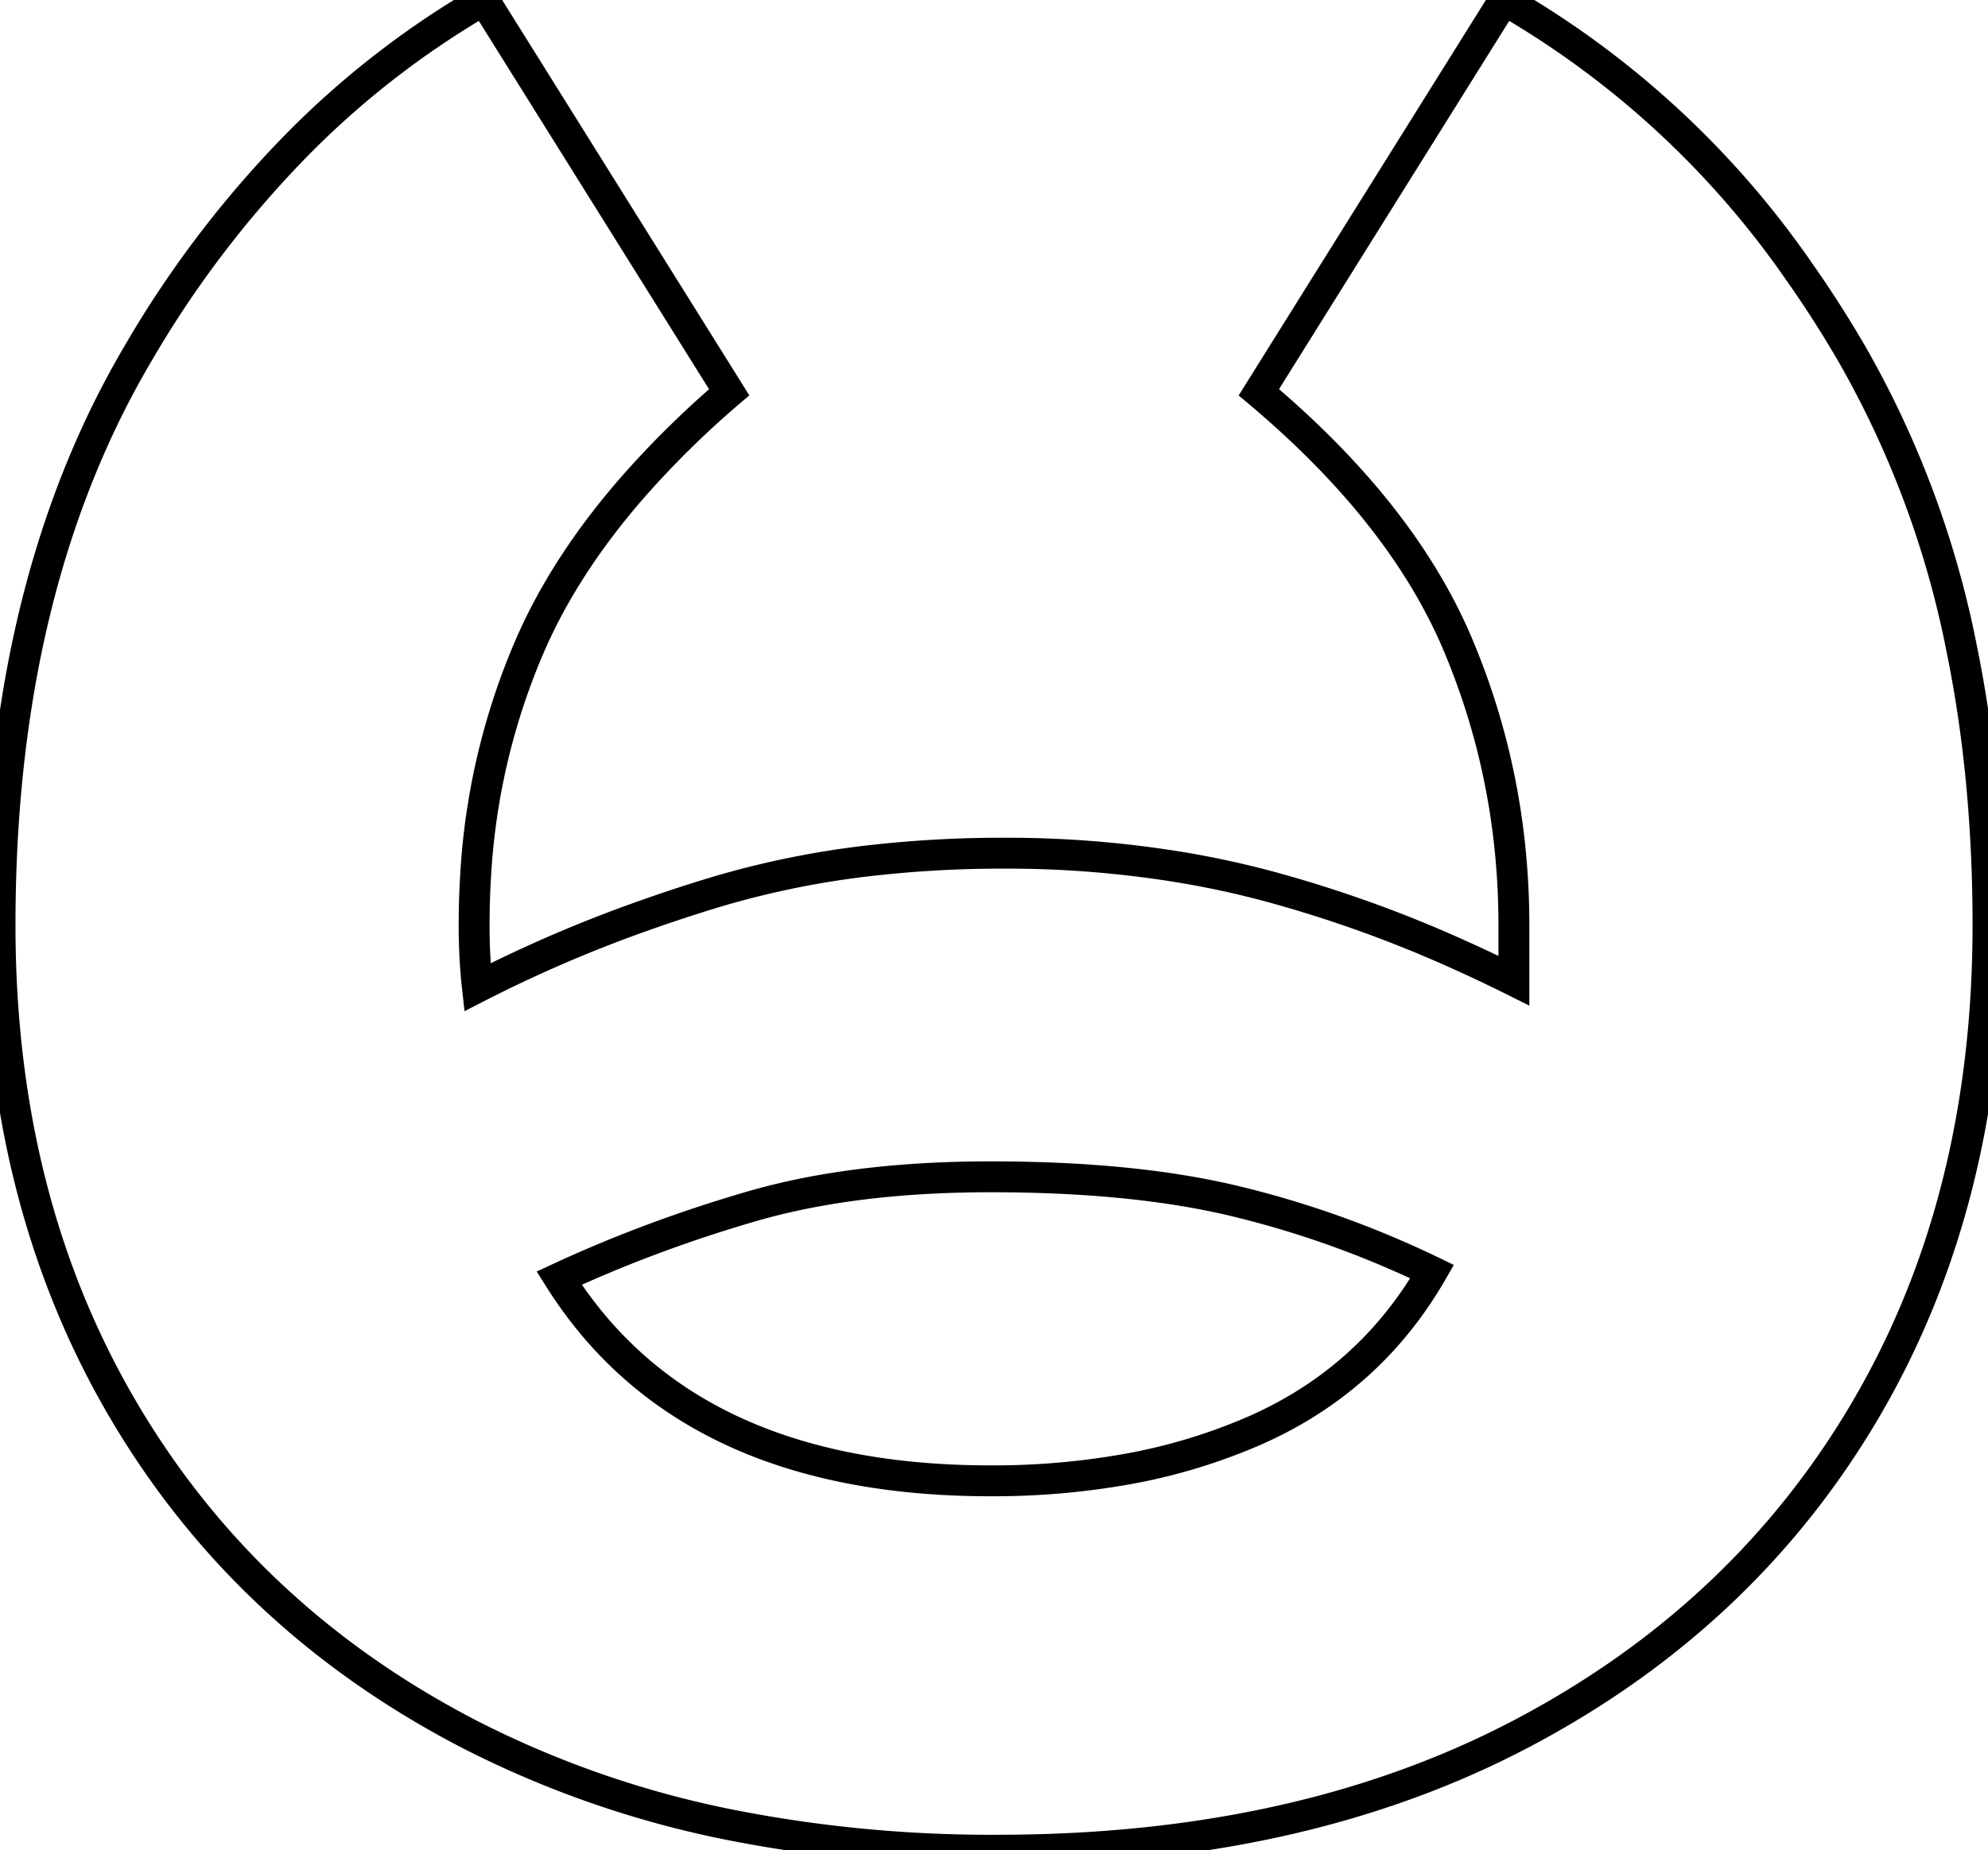 <svg width="60.801" height="56.601" viewBox="0 0 60.801 56.601" xmlns="http://www.w3.org/2000/svg"><g id="svgGroup" stroke-linecap="round" fill-rule="nonzero" font-size="9pt" stroke="#000" stroke-width="0.25mm" fill="none" style="stroke:#000;stroke-width:0.25mm;fill:none"><path d="M 14.801 0 A 27.072 27.072 0 0 0 9.284 4.227 A 32.23 32.23 0 0 0 4.201 10.85 A 26.481 26.481 0 0 0 3.876 11.419 Q 0.001 18.406 0.001 28.3 Q 0.001 36.7 3.751 43.1 Q 7.501 49.5 14.351 53.05 A 30.581 30.581 0 0 0 22.576 55.871 A 41.093 41.093 0 0 0 30.501 56.6 Q 39.801 56.6 46.601 53 Q 53.401 49.4 57.101 43.05 Q 60.801 36.7 60.801 28.3 A 50.493 50.493 0 0 0 60.798 27.739 Q 60.751 23.55 60.006 19.89 A 29.647 29.647 0 0 0 56.651 10.85 A 34.24 34.24 0 0 0 55.012 8.29 A 27.828 27.828 0 0 0 46.001 0 L 38.501 12 Q 42.901 15.7 44.601 19.75 Q 46.301 23.8 46.301 28.3 L 46.301 30 A 44.583 44.583 0 0 0 44.64 29.212 A 38.679 38.679 0 0 0 38.751 27.1 A 28.221 28.221 0 0 0 36.292 26.562 A 32.744 32.744 0 0 0 30.701 26.1 A 35.55 35.55 0 0 0 26.806 26.306 A 27.325 27.325 0 0 0 21.851 27.3 A 48.67 48.67 0 0 0 19.68 28.015 A 41.355 41.355 0 0 0 14.601 30.2 A 15.478 15.478 0 0 1 14.552 29.686 A 17.959 17.959 0 0 1 14.501 28.3 A 24.35 24.35 0 0 1 14.543 26.85 A 20.66 20.66 0 0 1 16.251 19.65 Q 17.303 17.274 19.279 14.988 A 28.874 28.874 0 0 1 22.301 12 L 14.801 0 Z M 23.705 36.711 A 18.561 18.561 0 0 0 23.001 36.9 Q 19.901 37.8 17.101 39.1 Q 20.924 45.179 29.939 45.298 A 27.429 27.429 0 0 0 30.301 45.3 A 23.236 23.236 0 0 0 34.371 44.959 A 17.467 17.467 0 0 0 38.401 43.75 Q 41.901 42.2 43.801 38.9 Q 40.901 37.5 37.801 36.75 Q 34.701 36 30.301 36 Q 26.568 36 23.705 36.711 Z" vector-effect="non-scaling-stroke"/></g></svg>